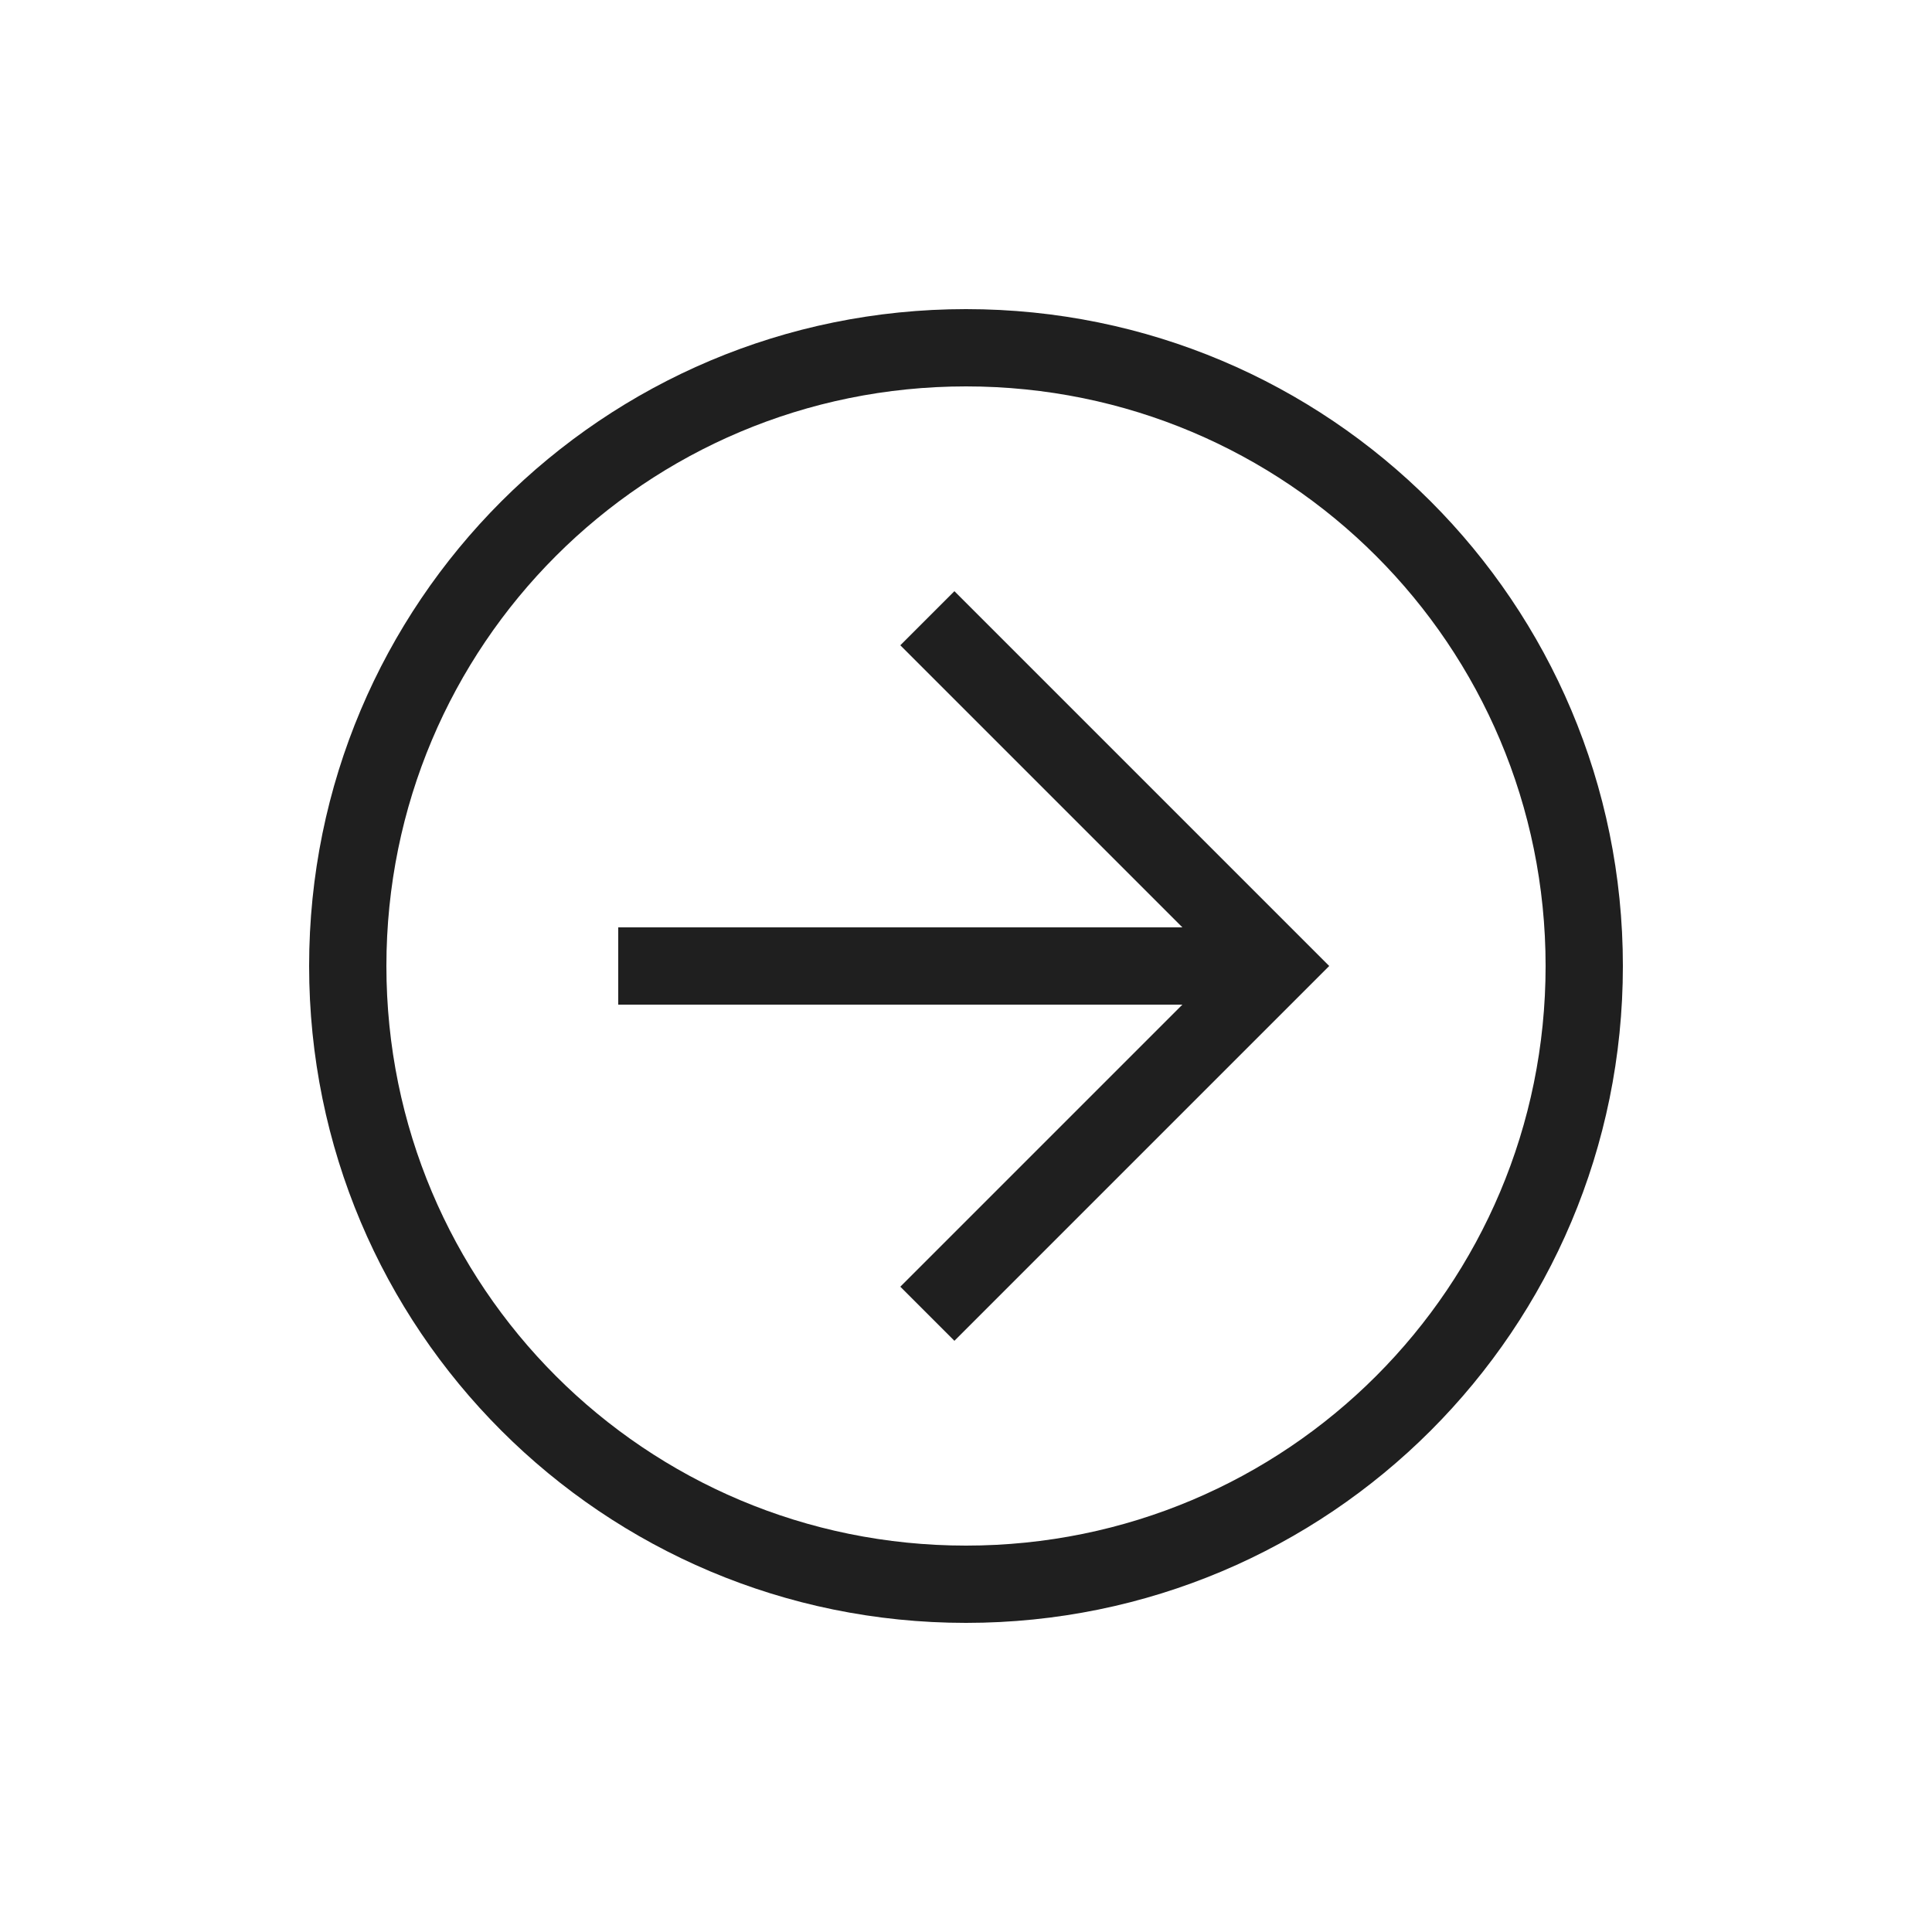 <svg width="40px" height="40px" viewBox="0 0 50 50" xmlns="http://www.w3.org/2000/svg"><path fill="#1f1f1f" d="M25 42c-9.4 0-17-7.6-17-17S15.6 8 25 8s17 7.6 17 17-7.6 17-17 17zm0-32c-8.3 0-15 6.7-15 15s6.7 15 15 15 15-6.7 15-15-6.7-15-15-15z"/><path fill="#1f1f1f" d="M24.7 34.7l-1.4-1.4 8.3-8.3-8.3-8.3 1.4-1.4 9.7 9.7z"/><path fill="#1f1f1f" d="M16 24h17v2H16z"/></svg>